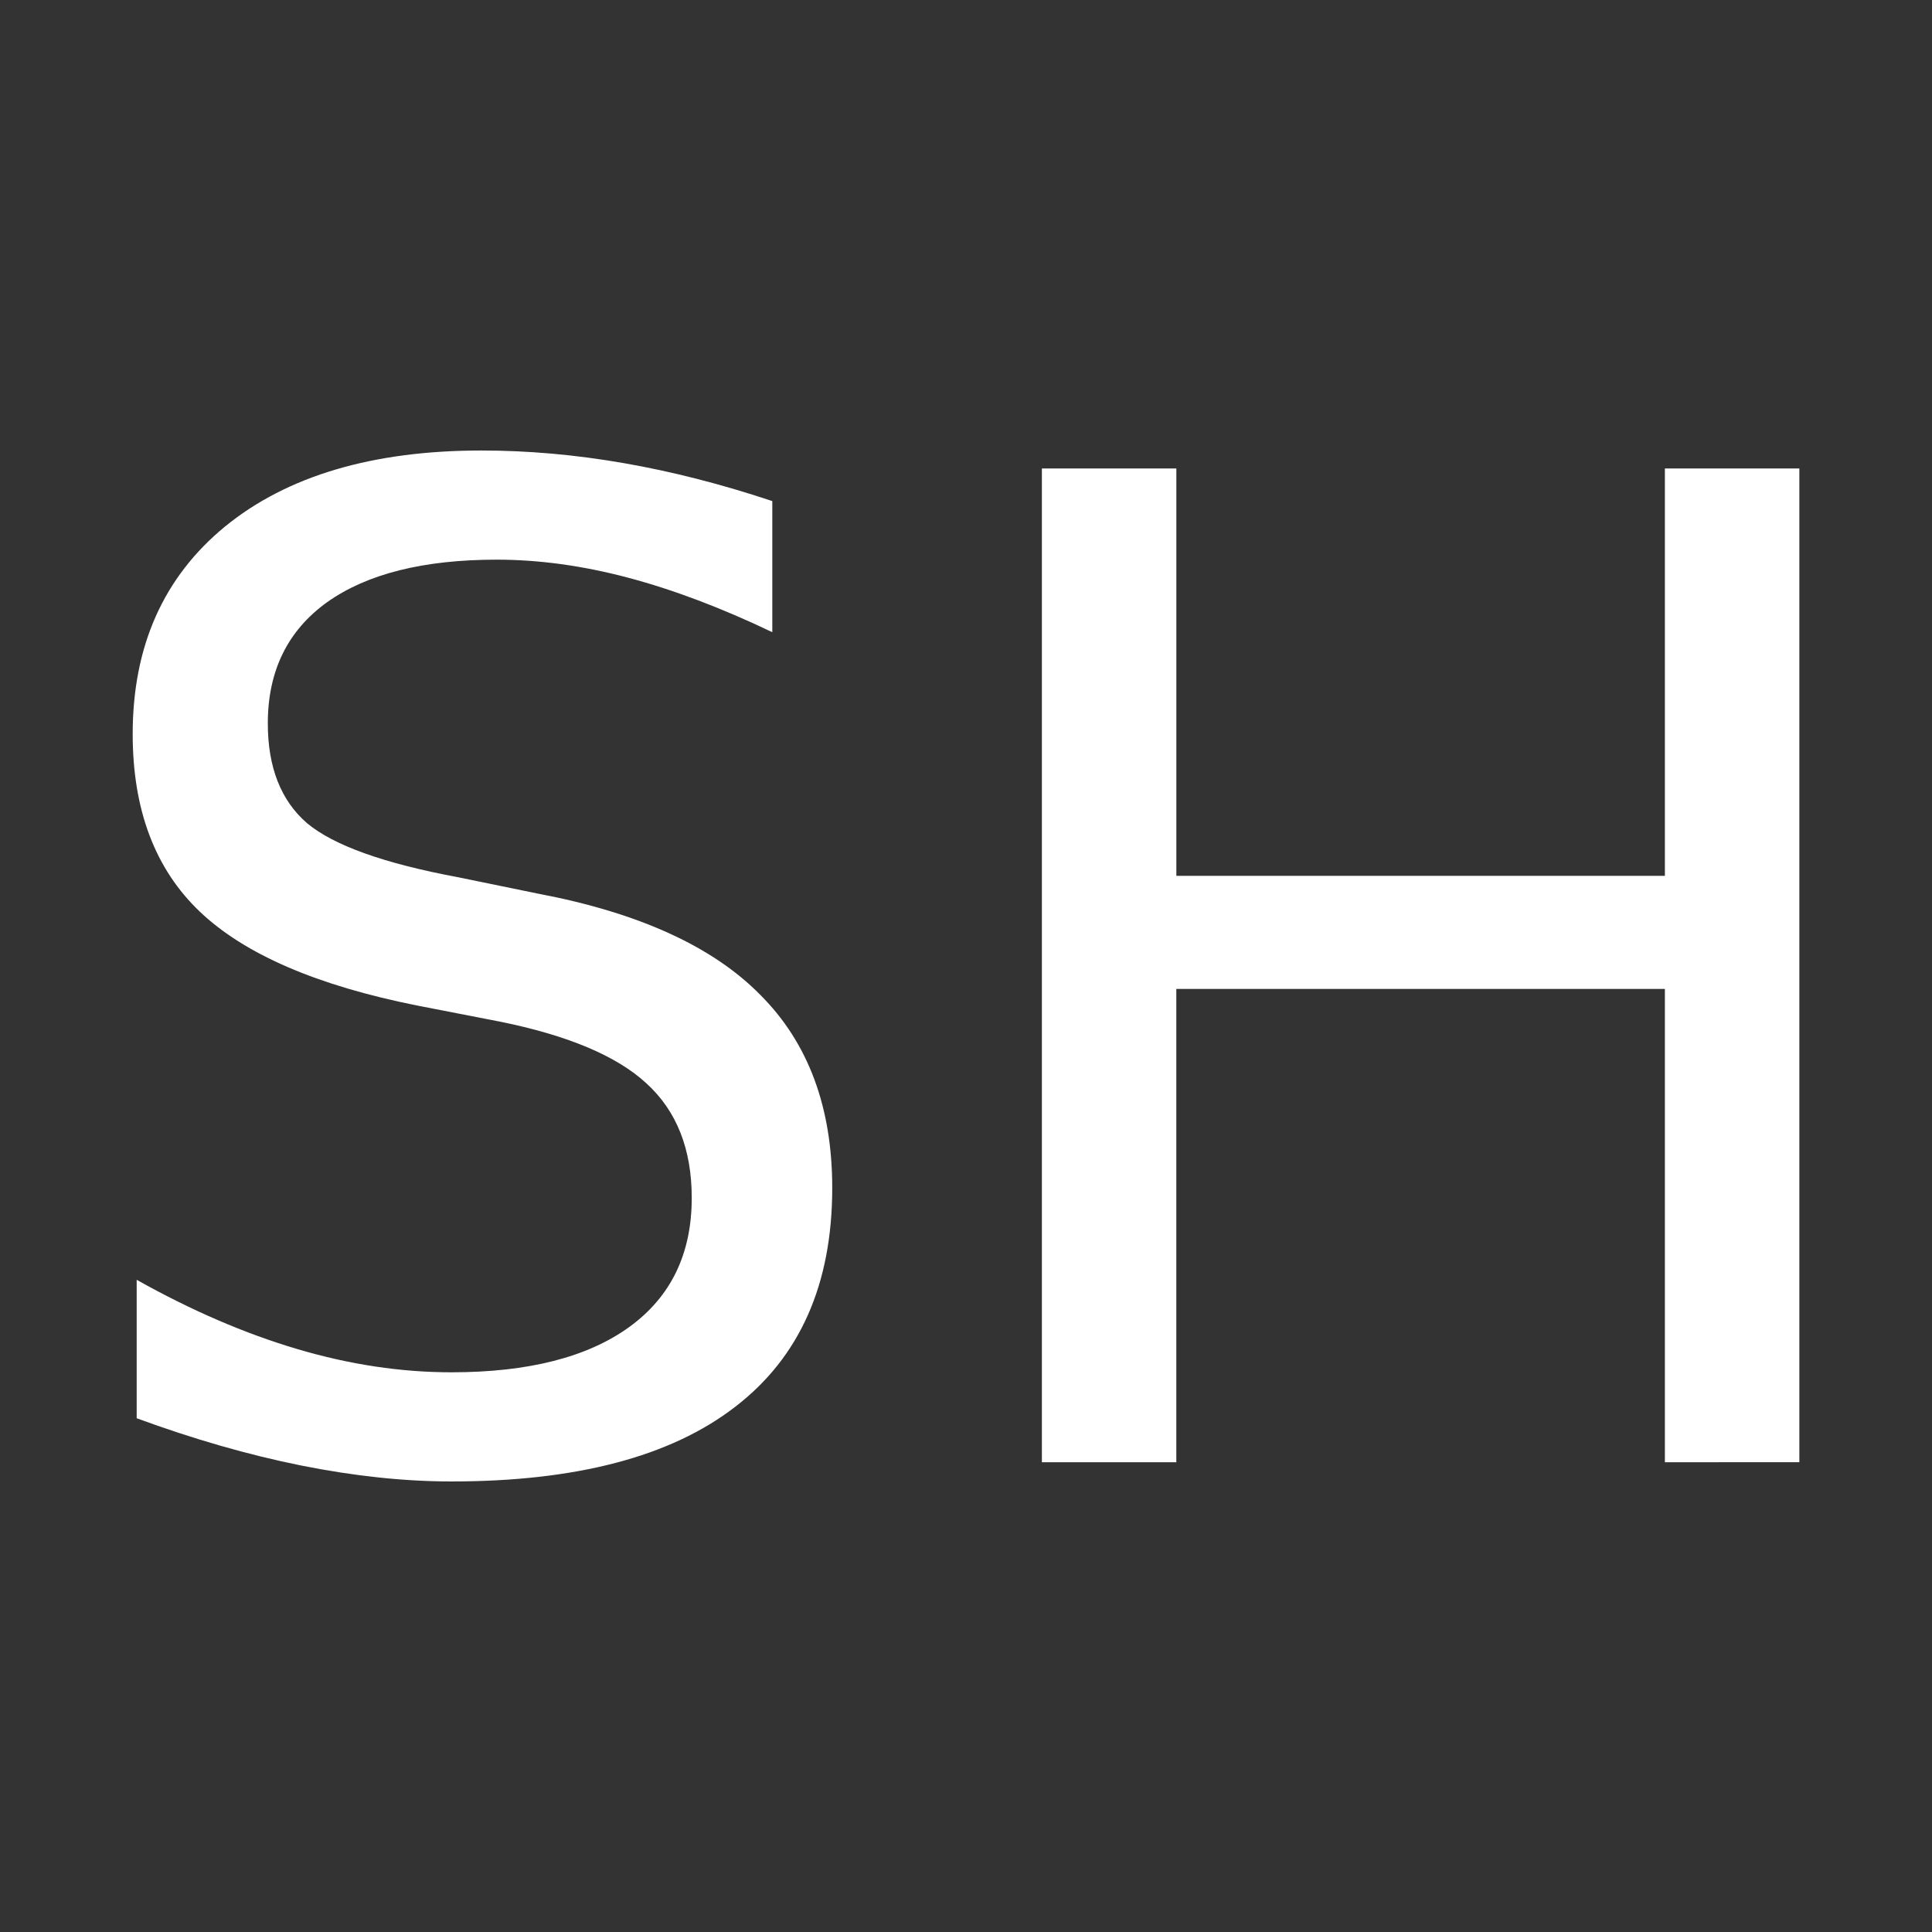 <?xml version="1.0" encoding="UTF-8" standalone="no"?>
<!-- Created with Inkscape (http://www.inkscape.org/) -->

<svg
   width="50mm"
   height="50mm"
   viewBox="0 0 50 50"
   version="1.1"
   id="svg1"
   inkscape:version="1.3.1 (9b9bdc1480, 2023-11-25, custom)"
   sodipodi:docname="shfavicon.svg"
   xmlns:inkscape="http://www.inkscape.org/namespaces/inkscape"
   xmlns:sodipodi="http://sodipodi.sourceforge.net/DTD/sodipodi-0.dtd"
   xmlns="http://www.w3.org/2000/svg"
   xmlns:svg="http://www.w3.org/2000/svg">
  <rect x="0" y="0" width="50" height="50" fill="#333333" stroke="none"/>
  <sodipodi:namedview
     id="namedview1"
     pagecolor="#666666"
     bordercolor="#000000"
     borderopacity="0"
     inkscape:showpageshadow="2"
     inkscape:pageopacity="0.0"
     inkscape:pagecheckerboard="0"
     inkscape:deskcolor="#d1d1d1"
     inkscape:document-units="mm"
     inkscape:zoom="0.58838294"
     inkscape:cx="396.00061"
     inkscape:cy="561.70902"
     inkscape:window-width="956"
     inkscape:window-height="1041"
     inkscape:window-x="960"
     inkscape:window-y="18"
     inkscape:window-maximized="1"
     inkscape:current-layer="layer1" />
  <defs
     id="defs1" />
  <g
     inkscape:label="Layer 1"
     inkscape:groupmode="layer"
     id="layer1">
    <path
       d="m 19.987,12.968 v 3.393 q -1.981,-0.947 -3.738,-1.412 -1.757,-0.465 -3.393,-0.465 -2.842,0 -4.392,1.102 -1.533,1.102 -1.533,3.135 0,1.705 1.016,2.584 1.034,0.861 3.893,1.395 l 2.102,0.431 q 3.893,0.741 5.736,2.618 1.86,1.86 1.86,4.995 0,3.738 -2.515,5.667 -2.498,1.929 -7.338,1.929 -1.826,0 -3.893,-0.413 -2.05,-0.413 -4.255,-1.223 v -3.583 q 2.119,1.189 4.151,1.791 2.033,0.603 3.996,0.603 2.98,0 4.599,-1.171 1.619,-1.171 1.619,-3.342 0,-1.895 -1.171,-2.963 -1.154,-1.068 -3.807,-1.602 L 10.806,26.025 Q 6.913,25.25 5.174,23.596 3.434,21.942 3.434,18.997 q 0,-3.411 2.394,-5.374 2.412,-1.964 6.632,-1.964 1.809,0 3.686,0.327 1.878,0.327 3.841,0.982 z M 26.964,12.124 h 3.48 V 22.666 H 43.087 V 12.124 h 3.48 v 25.718 H 43.087 V 25.594 H 30.443 V 37.842 H 26.964 Z"
       id="text1"
       style="font-size:35.278px;fill:#ffffff;stroke-width:0.265"
       aria-label="SH" />
  </g>
</svg>
